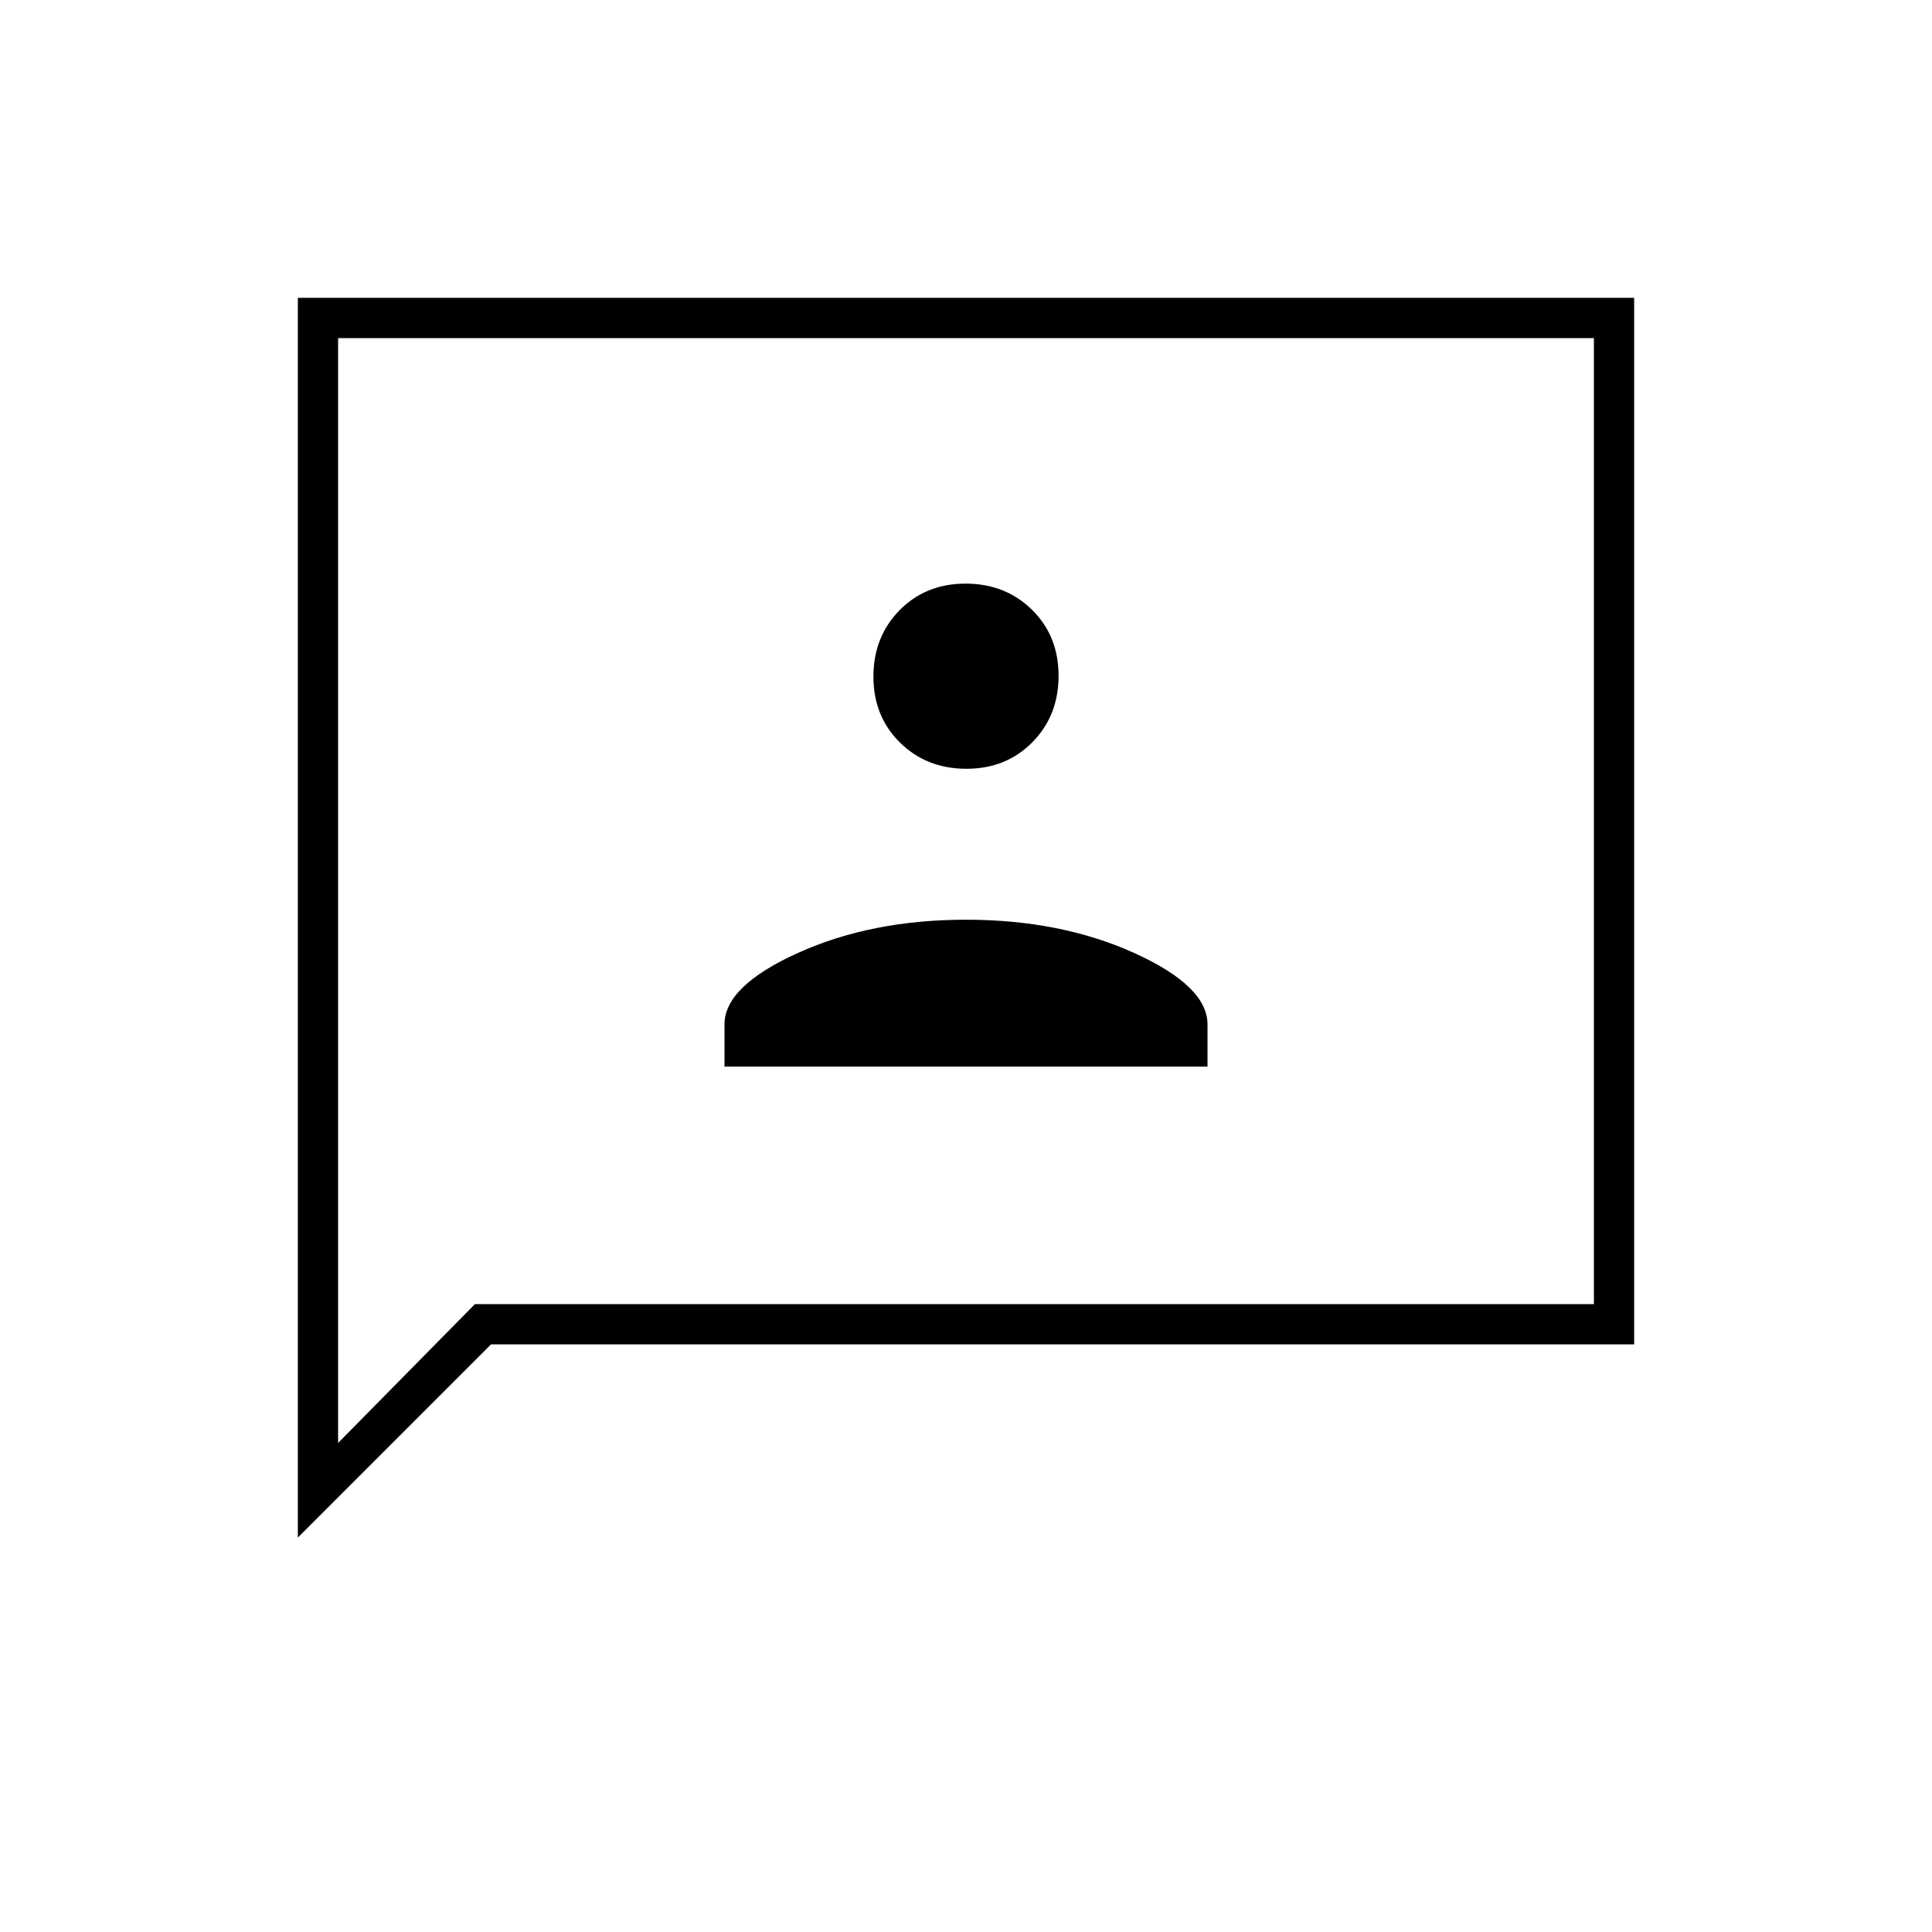 <svg xmlns="http://www.w3.org/2000/svg" height="20" viewBox="0 -960 960 960" width="20"><path d="M360-430h240v-21q0-19-36.5-35.5T480-503q-47 0-83.5 16.5T360-451v21Zm120.212-148Q500-578 513-591.212q13-13.213 13-33Q526-644 512.788-657q-13.213-13-33-13Q460-670 447-656.788q-13 13.213-13 33Q434-604 447.212-591q13.213 13 33 13ZM148-196v-616h664v520H244l-96 96Zm88-116h556v-480H168v549l68-69Zm-68 0v-480 480Z"/></svg>